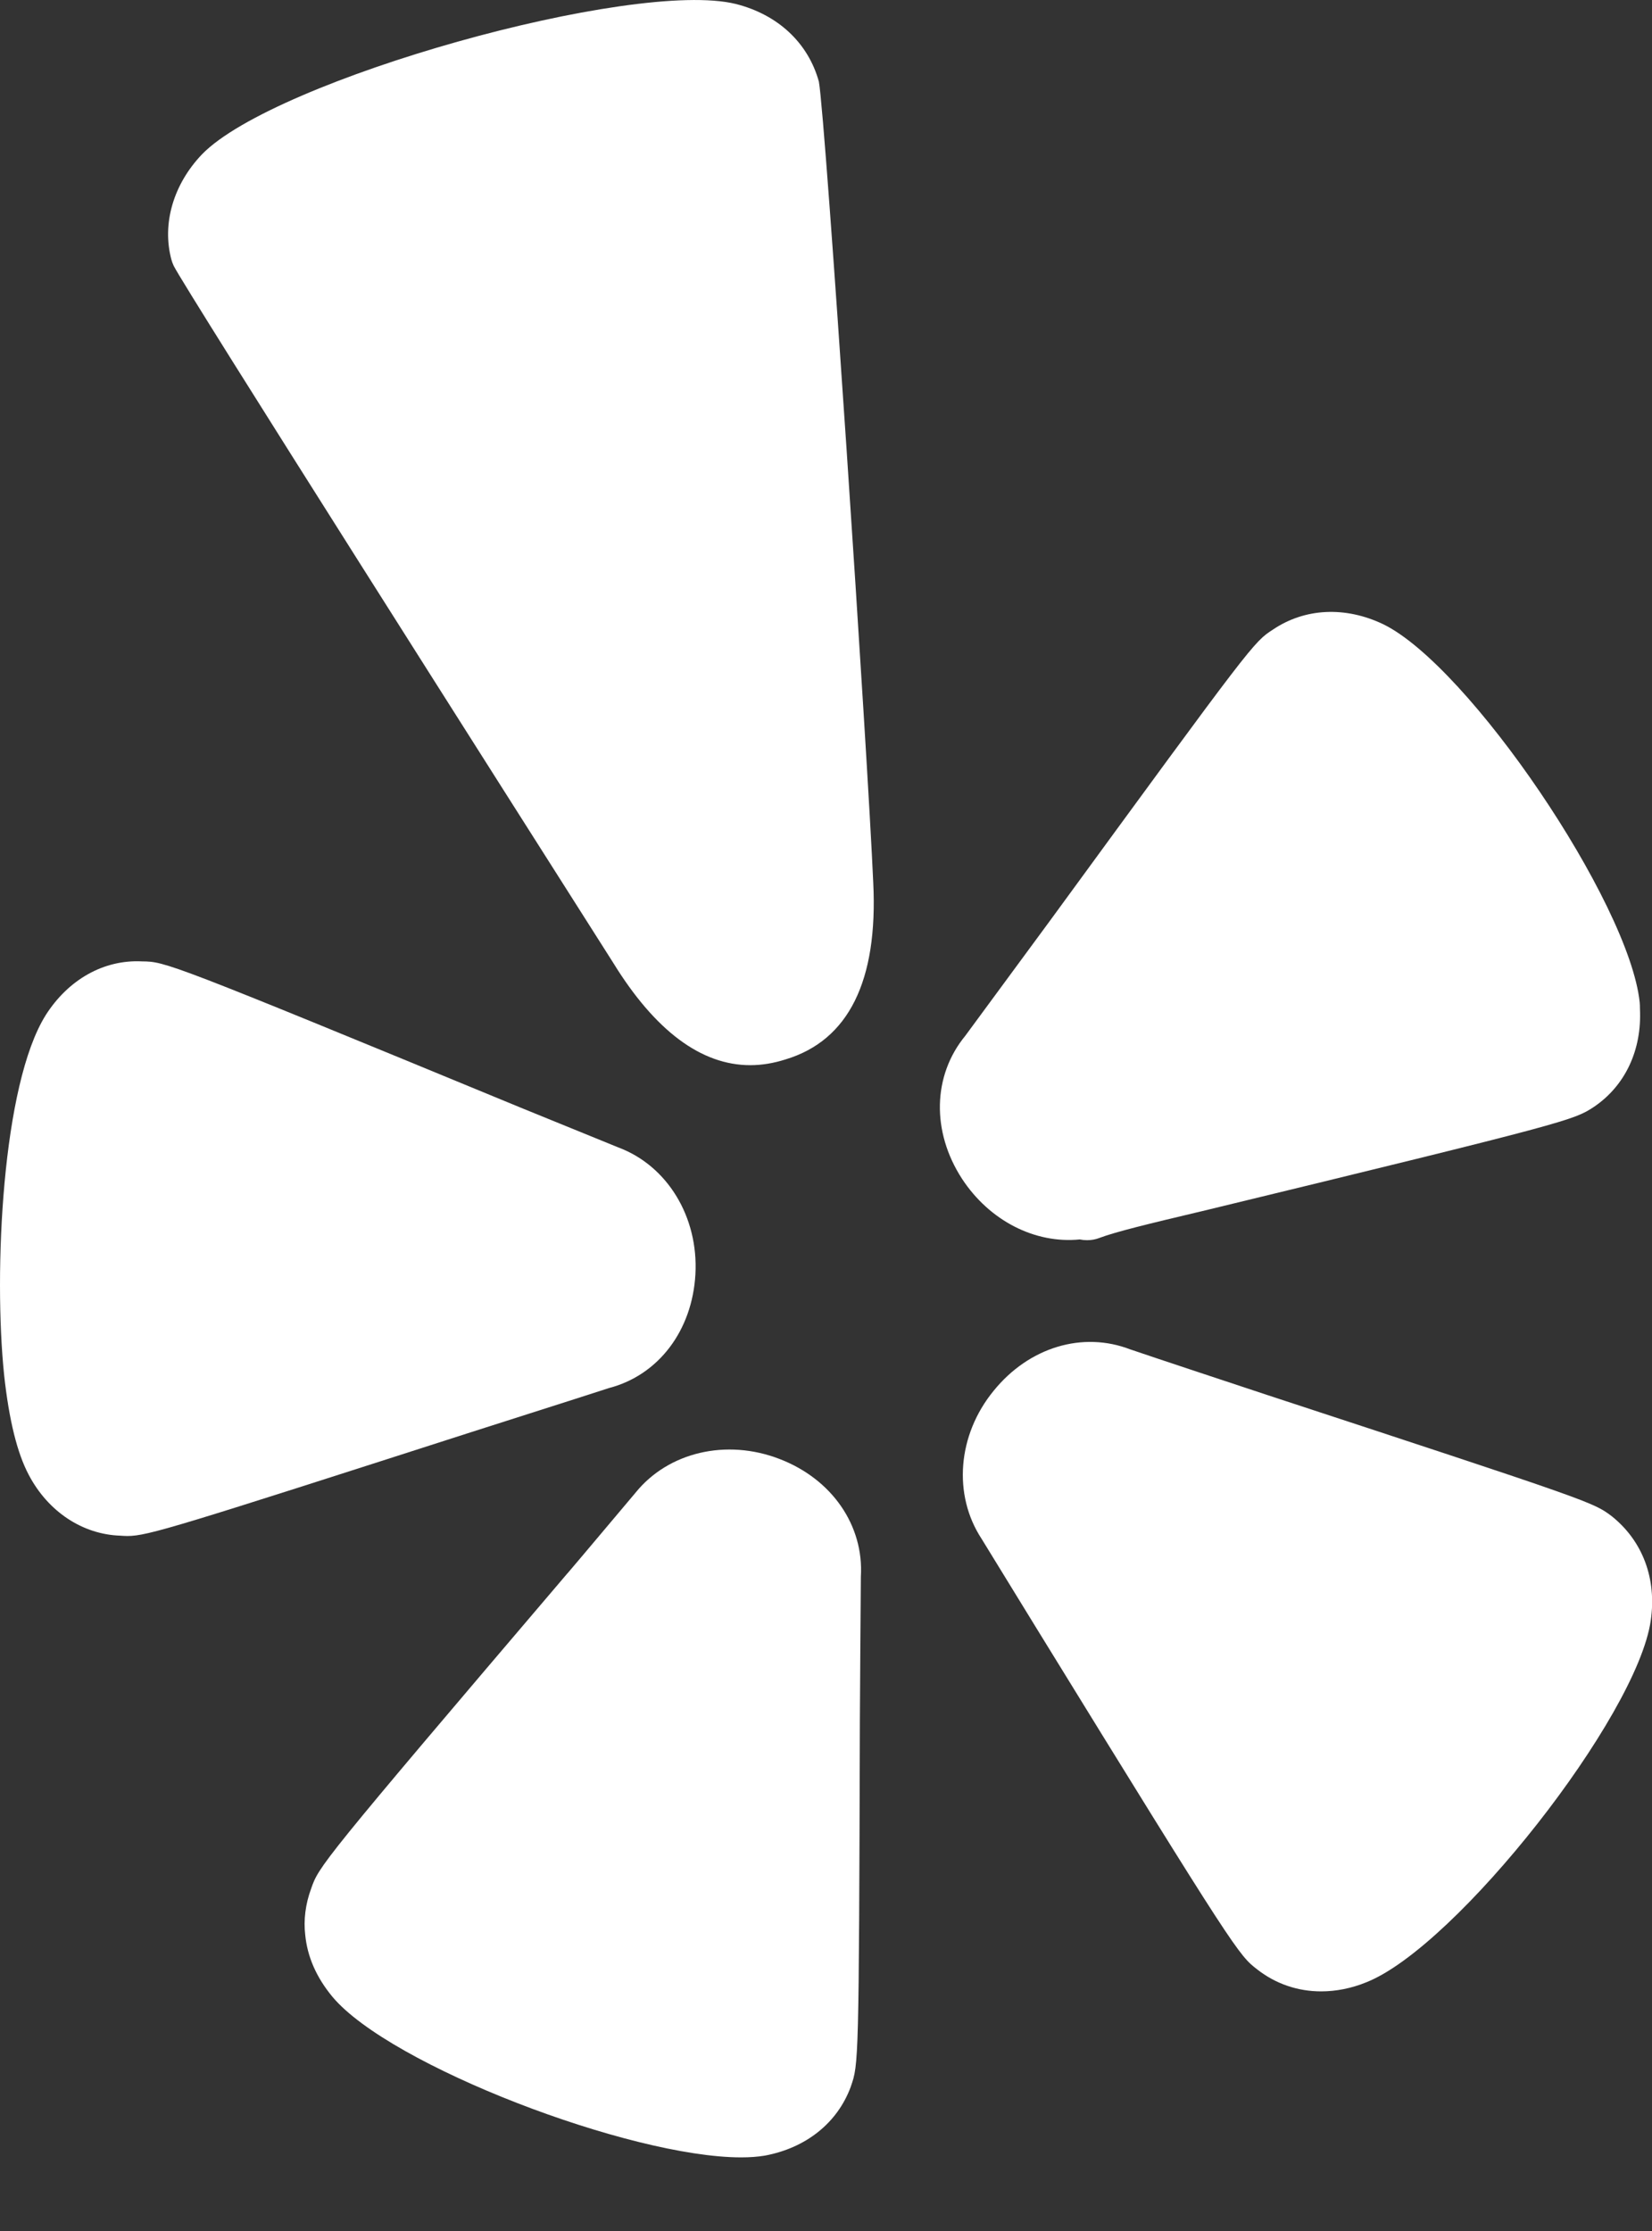 <svg width="20" height="27" viewBox="0 0 20 27" fill="none" xmlns="http://www.w3.org/2000/svg">
<rect x="0" y="0" width="20" height="27" fill="#333333" stroke="none"/>
<path d="M7.374 16.798C7.972 16.642 8.381 16.103 8.419 15.421C8.457 14.726 8.078 14.108 7.487 13.887L6.306 13.406C2.02 11.638 2.002 11.638 1.721 11.635C1.258 11.611 0.829 11.853 0.554 12.284C0.554 12.284 0.553 12.285 0.553 12.286C0.026 13.126 -0.079 15.393 0.05 16.642C0.11 17.189 0.208 17.584 0.347 17.847C0.581 18.294 0.999 18.57 1.457 18.585C1.487 18.587 1.514 18.589 1.543 18.589C1.791 18.589 2.161 18.471 5.708 17.331C6.907 16.948 7.26 16.836 7.374 16.798Z" fill="white"/>
<path d="M9.438 17.657C8.794 17.408 8.09 17.574 7.694 18.065C7.693 18.065 6.953 18.946 6.878 19.032C6.874 19.036 6.871 19.04 6.867 19.044C3.868 22.564 3.86 22.587 3.766 22.859C3.698 23.042 3.674 23.238 3.695 23.414C3.72 23.679 3.83 23.931 4.025 24.166C4.721 24.997 7.628 26.109 8.972 26.109C9.078 26.109 9.173 26.102 9.258 26.088C9.759 25.995 10.139 25.691 10.3 25.254C10.3 25.252 10.301 25.249 10.302 25.247C10.394 24.984 10.399 24.968 10.41 20.825C10.41 20.825 10.42 19.172 10.422 19.083C10.46 18.462 10.073 17.901 9.438 17.657Z" fill="white"/>
<path d="M19.512 18.349C19.288 18.181 19.279 18.175 15.34 16.882C15.34 16.882 13.835 16.384 13.691 16.333C13.69 16.333 13.689 16.332 13.687 16.332C13.108 16.107 12.457 16.304 12.03 16.831C11.591 17.366 11.535 18.091 11.883 18.622L12.548 19.705C14.97 23.639 14.998 23.662 15.22 23.834C15.445 24.01 15.713 24.1 15.994 24.1C16.174 24.1 16.36 24.064 16.544 23.989C17.634 23.554 19.82 20.774 19.985 19.611C20.058 19.107 19.889 18.65 19.512 18.349Z" fill="white"/>
<path d="M13.072 15C13.101 15.006 13.131 15.009 13.161 15.009C13.213 15.009 13.265 15 13.315 14.98C13.506 14.908 13.904 14.811 14.538 14.661C14.538 14.661 14.539 14.661 14.539 14.661C19.02 13.575 19.05 13.556 19.295 13.397C19.676 13.14 19.879 12.707 19.854 12.207C19.854 12.182 19.853 12.149 19.851 12.131C19.725 10.925 17.783 8.061 16.747 7.555C16.287 7.335 15.798 7.359 15.413 7.618C15.176 7.771 15.176 7.771 12.721 11.13C12.721 11.13 11.732 12.474 11.685 12.537C11.291 13.017 11.276 13.695 11.646 14.265C11.98 14.775 12.531 15.054 13.072 15Z" fill="white"/>
<path d="M9.914 0.989C9.785 0.52 9.419 0.177 8.908 0.048C7.67 -0.257 3.325 0.962 2.446 1.867C2.098 2.231 1.959 2.709 2.075 3.142C2.082 3.168 2.092 3.193 2.103 3.217C2.226 3.472 6.208 9.739 7.422 11.649C7.931 12.476 8.49 12.891 9.083 12.891C9.224 12.891 9.367 12.867 9.511 12.821C10.273 12.591 10.63 11.872 10.572 10.684C10.508 9.187 9.996 1.449 9.914 0.989Z" fill="white"/>
</svg>
